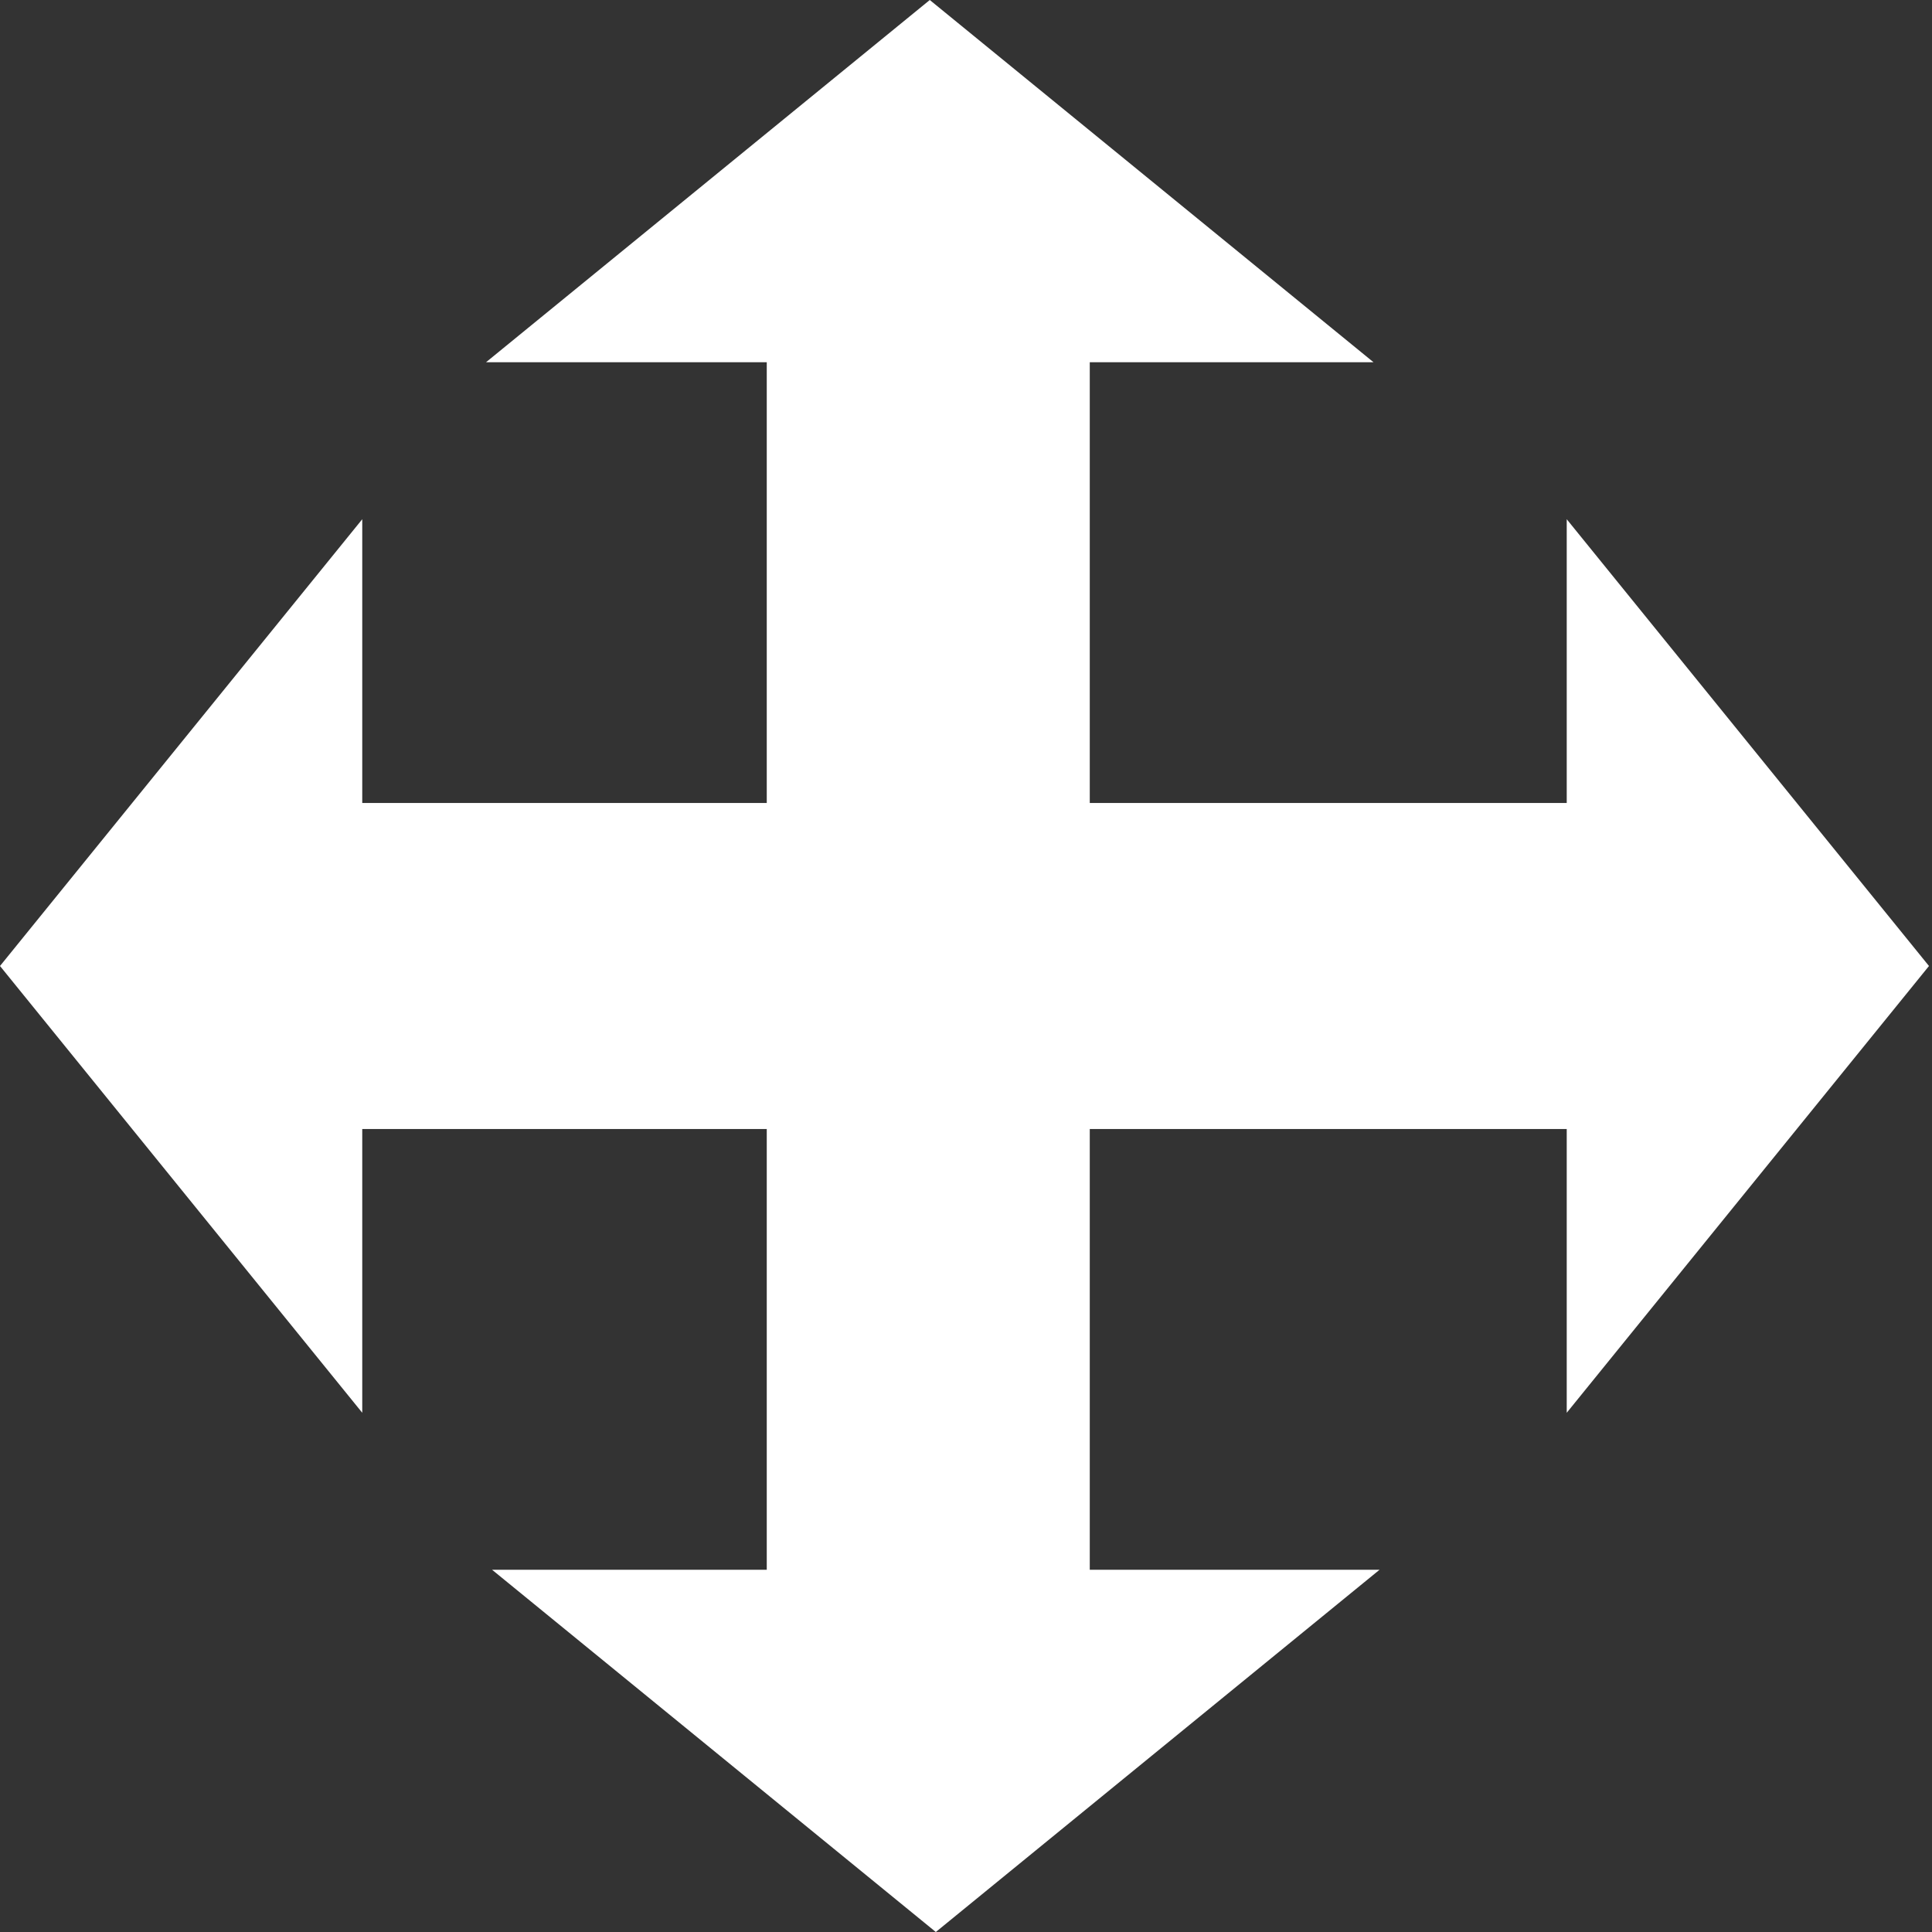 <?xml version="1.0" encoding="utf-8"?>
<!-- Generator: Adobe Illustrator 19.2.0, SVG Export Plug-In . SVG Version: 6.00 Build 0)  -->
<svg version="1.1" xmlns="http://www.w3.org/2000/svg" xmlns:xlink="http://www.w3.org/1999/xlink" x="0px" y="0px"
	 viewBox="0 0 64 64" style="enable-background:new 0 0 64 64;" xml:space="preserve">
<rect x="0" y="0" width="64" height="64" fill="#333333" stroke="none"/>
<style type="text/css">
	.st0{display:none;}
	.st1{display:inline;fill:#7A7A7A;stroke:#000000;stroke-miterlimit:10;}
	.st2{fill:#FFFFFF;}
</style>
<g id="Lager_2" class="st0">
	<rect x="0" class="st1" width="64" height="64"/>
</g>
<g id="Lager_1">
	<rect x="25.4" y="4.6" class="st2" width="10.7" height="54.7"/>
	<rect x="4.7" y="26.6" class="st2" width="54.4" height="10.8"/>
	<polygon class="st2" points="30.8,0 45.5,12 16.1,12 	"/>
	<polygon class="st2" points="31,64 16.3,52 45.7,52 	"/>
	<polygon class="st2" points="63.9,32 51.9,46.8 51.9,17.2 	"/>
	<polygon class="st2" points="0,32 12,17.2 12,46.8 	"/>
</g>
</svg>
